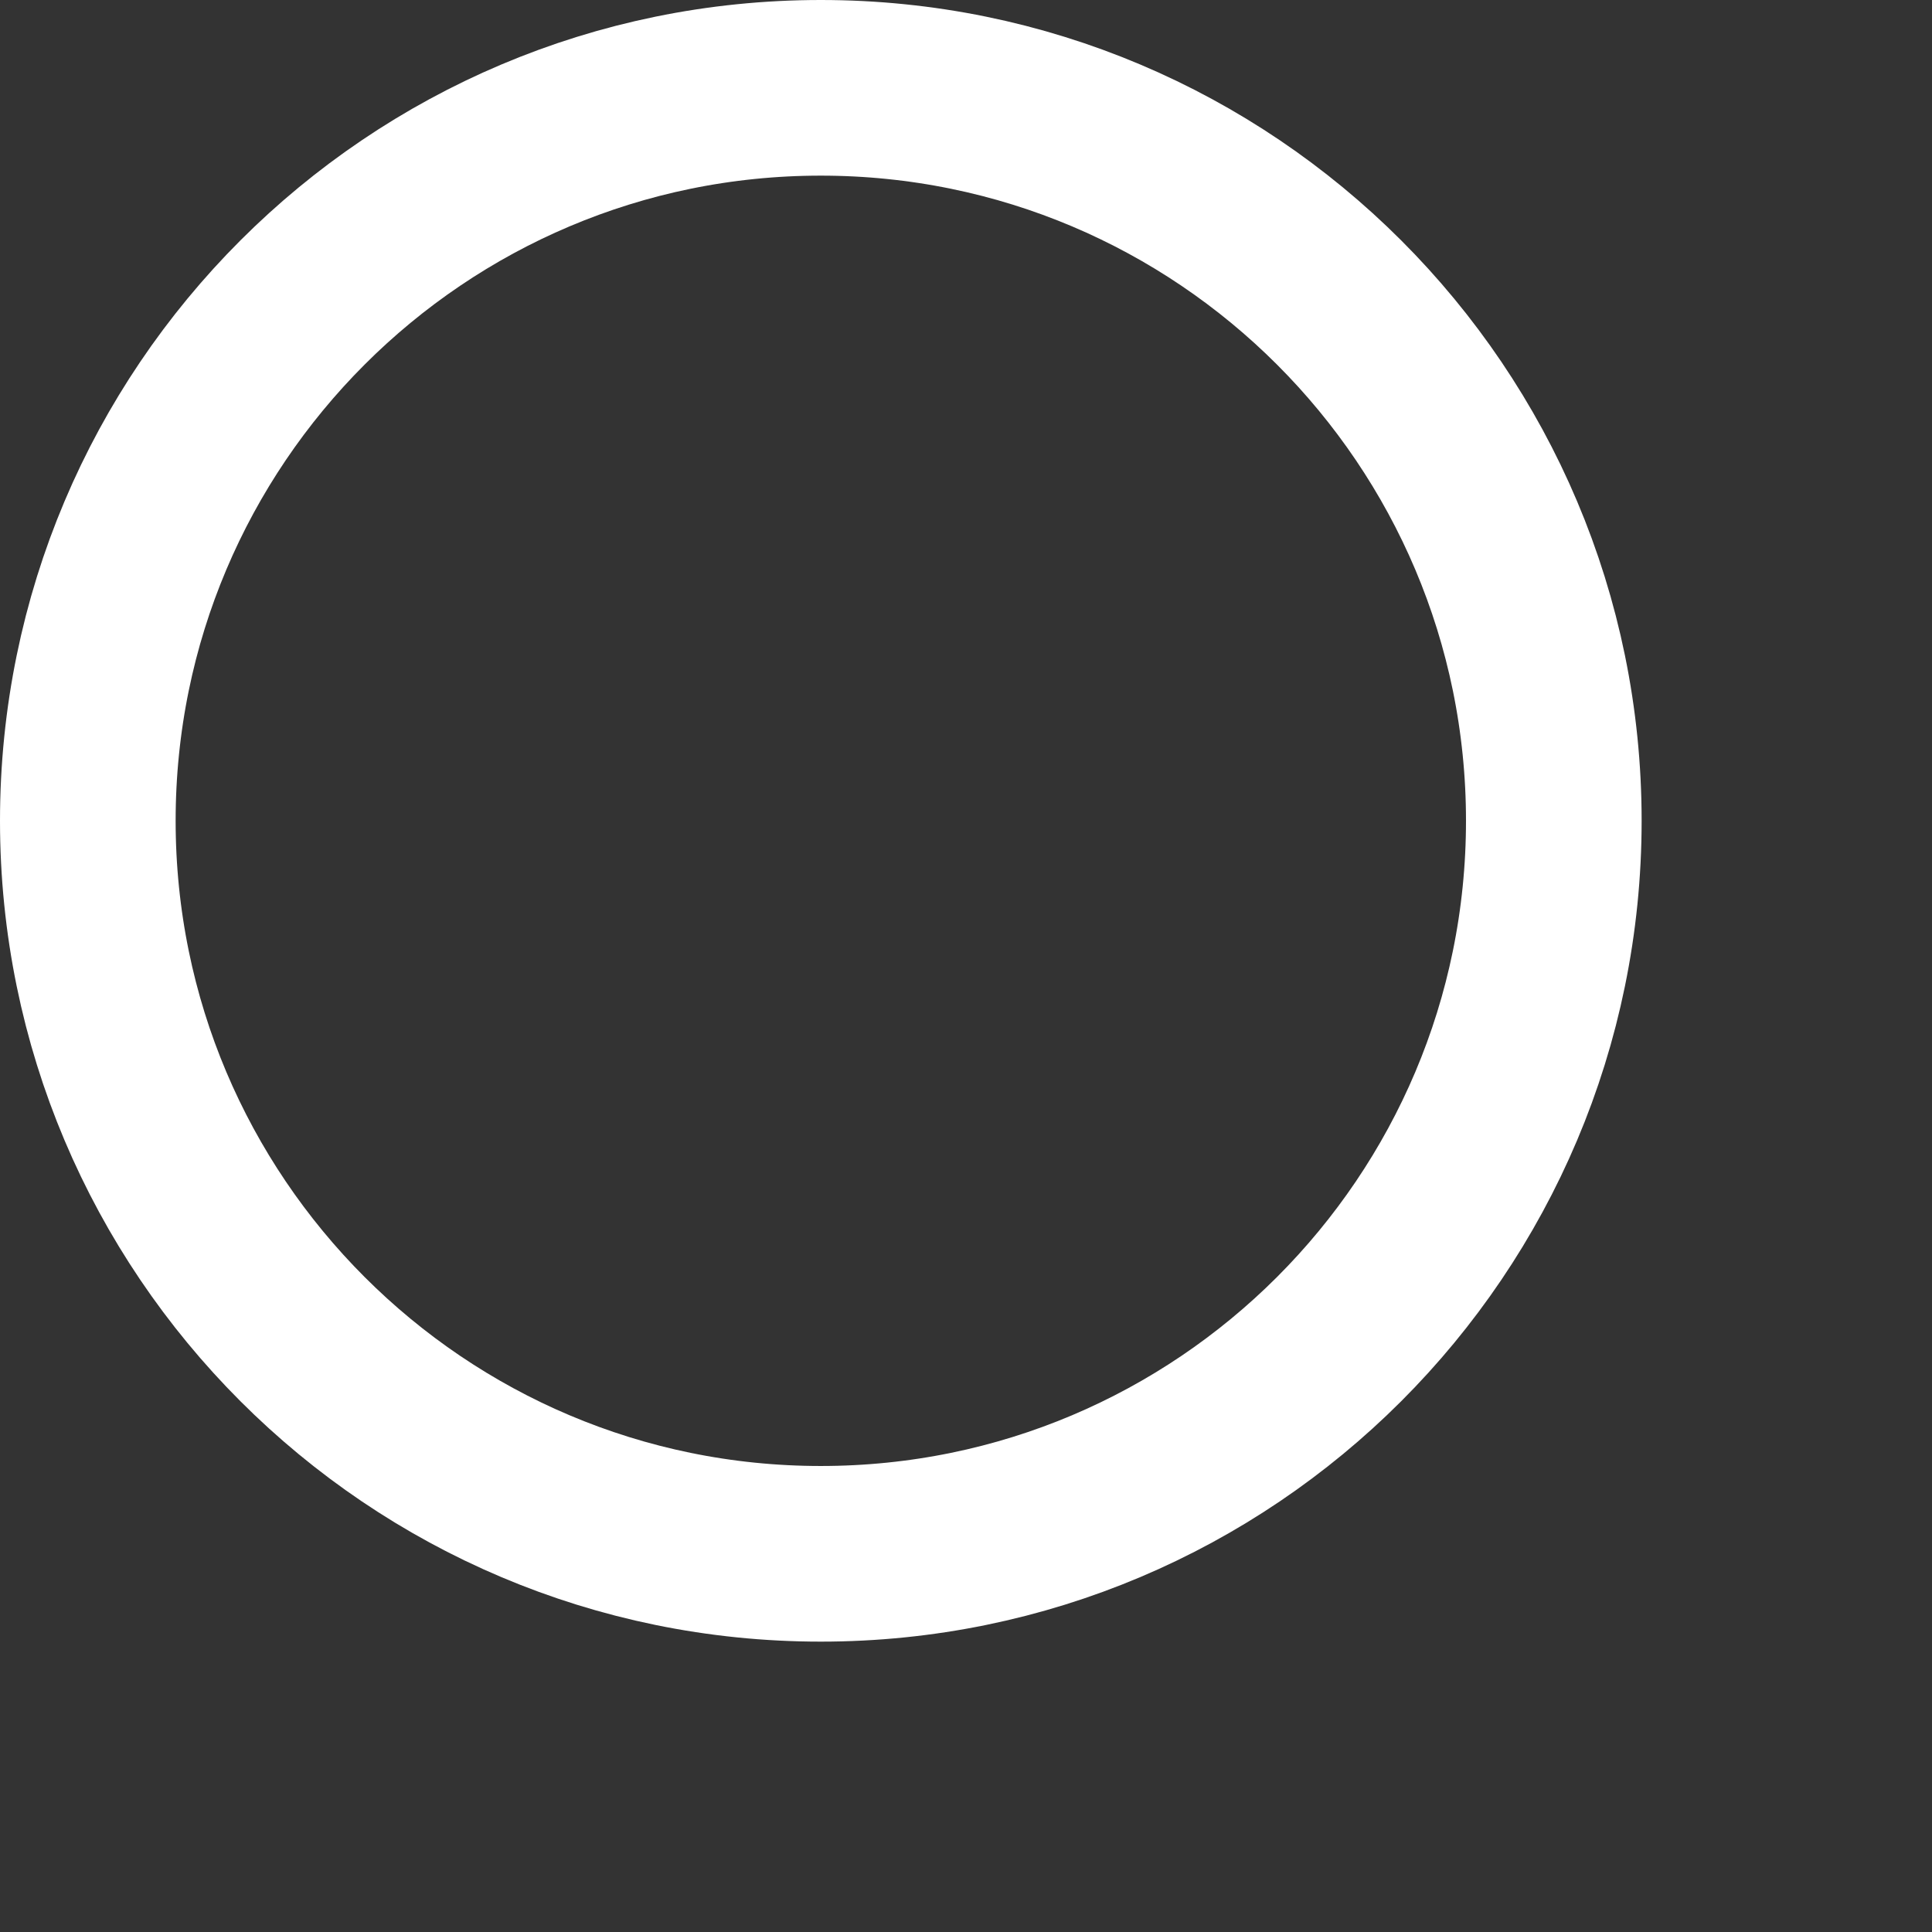 <svg width="44" height="44" viewBox="0 0 44 44" fill="none" xmlns="http://www.w3.org/2000/svg">
<rect x="0" y="0" width="44" height="44" fill="#333333" stroke="none"/>
<path d="M18.693 35.387C27.913 35.387 35.387 27.913 35.387 18.693C35.387 9.474 27.913 2 18.693 2C9.474 2 2 9.474 2 18.693C2 27.913 9.474 35.387 18.693 35.387Z" stroke="white" stroke-width="4"/>
</svg>
